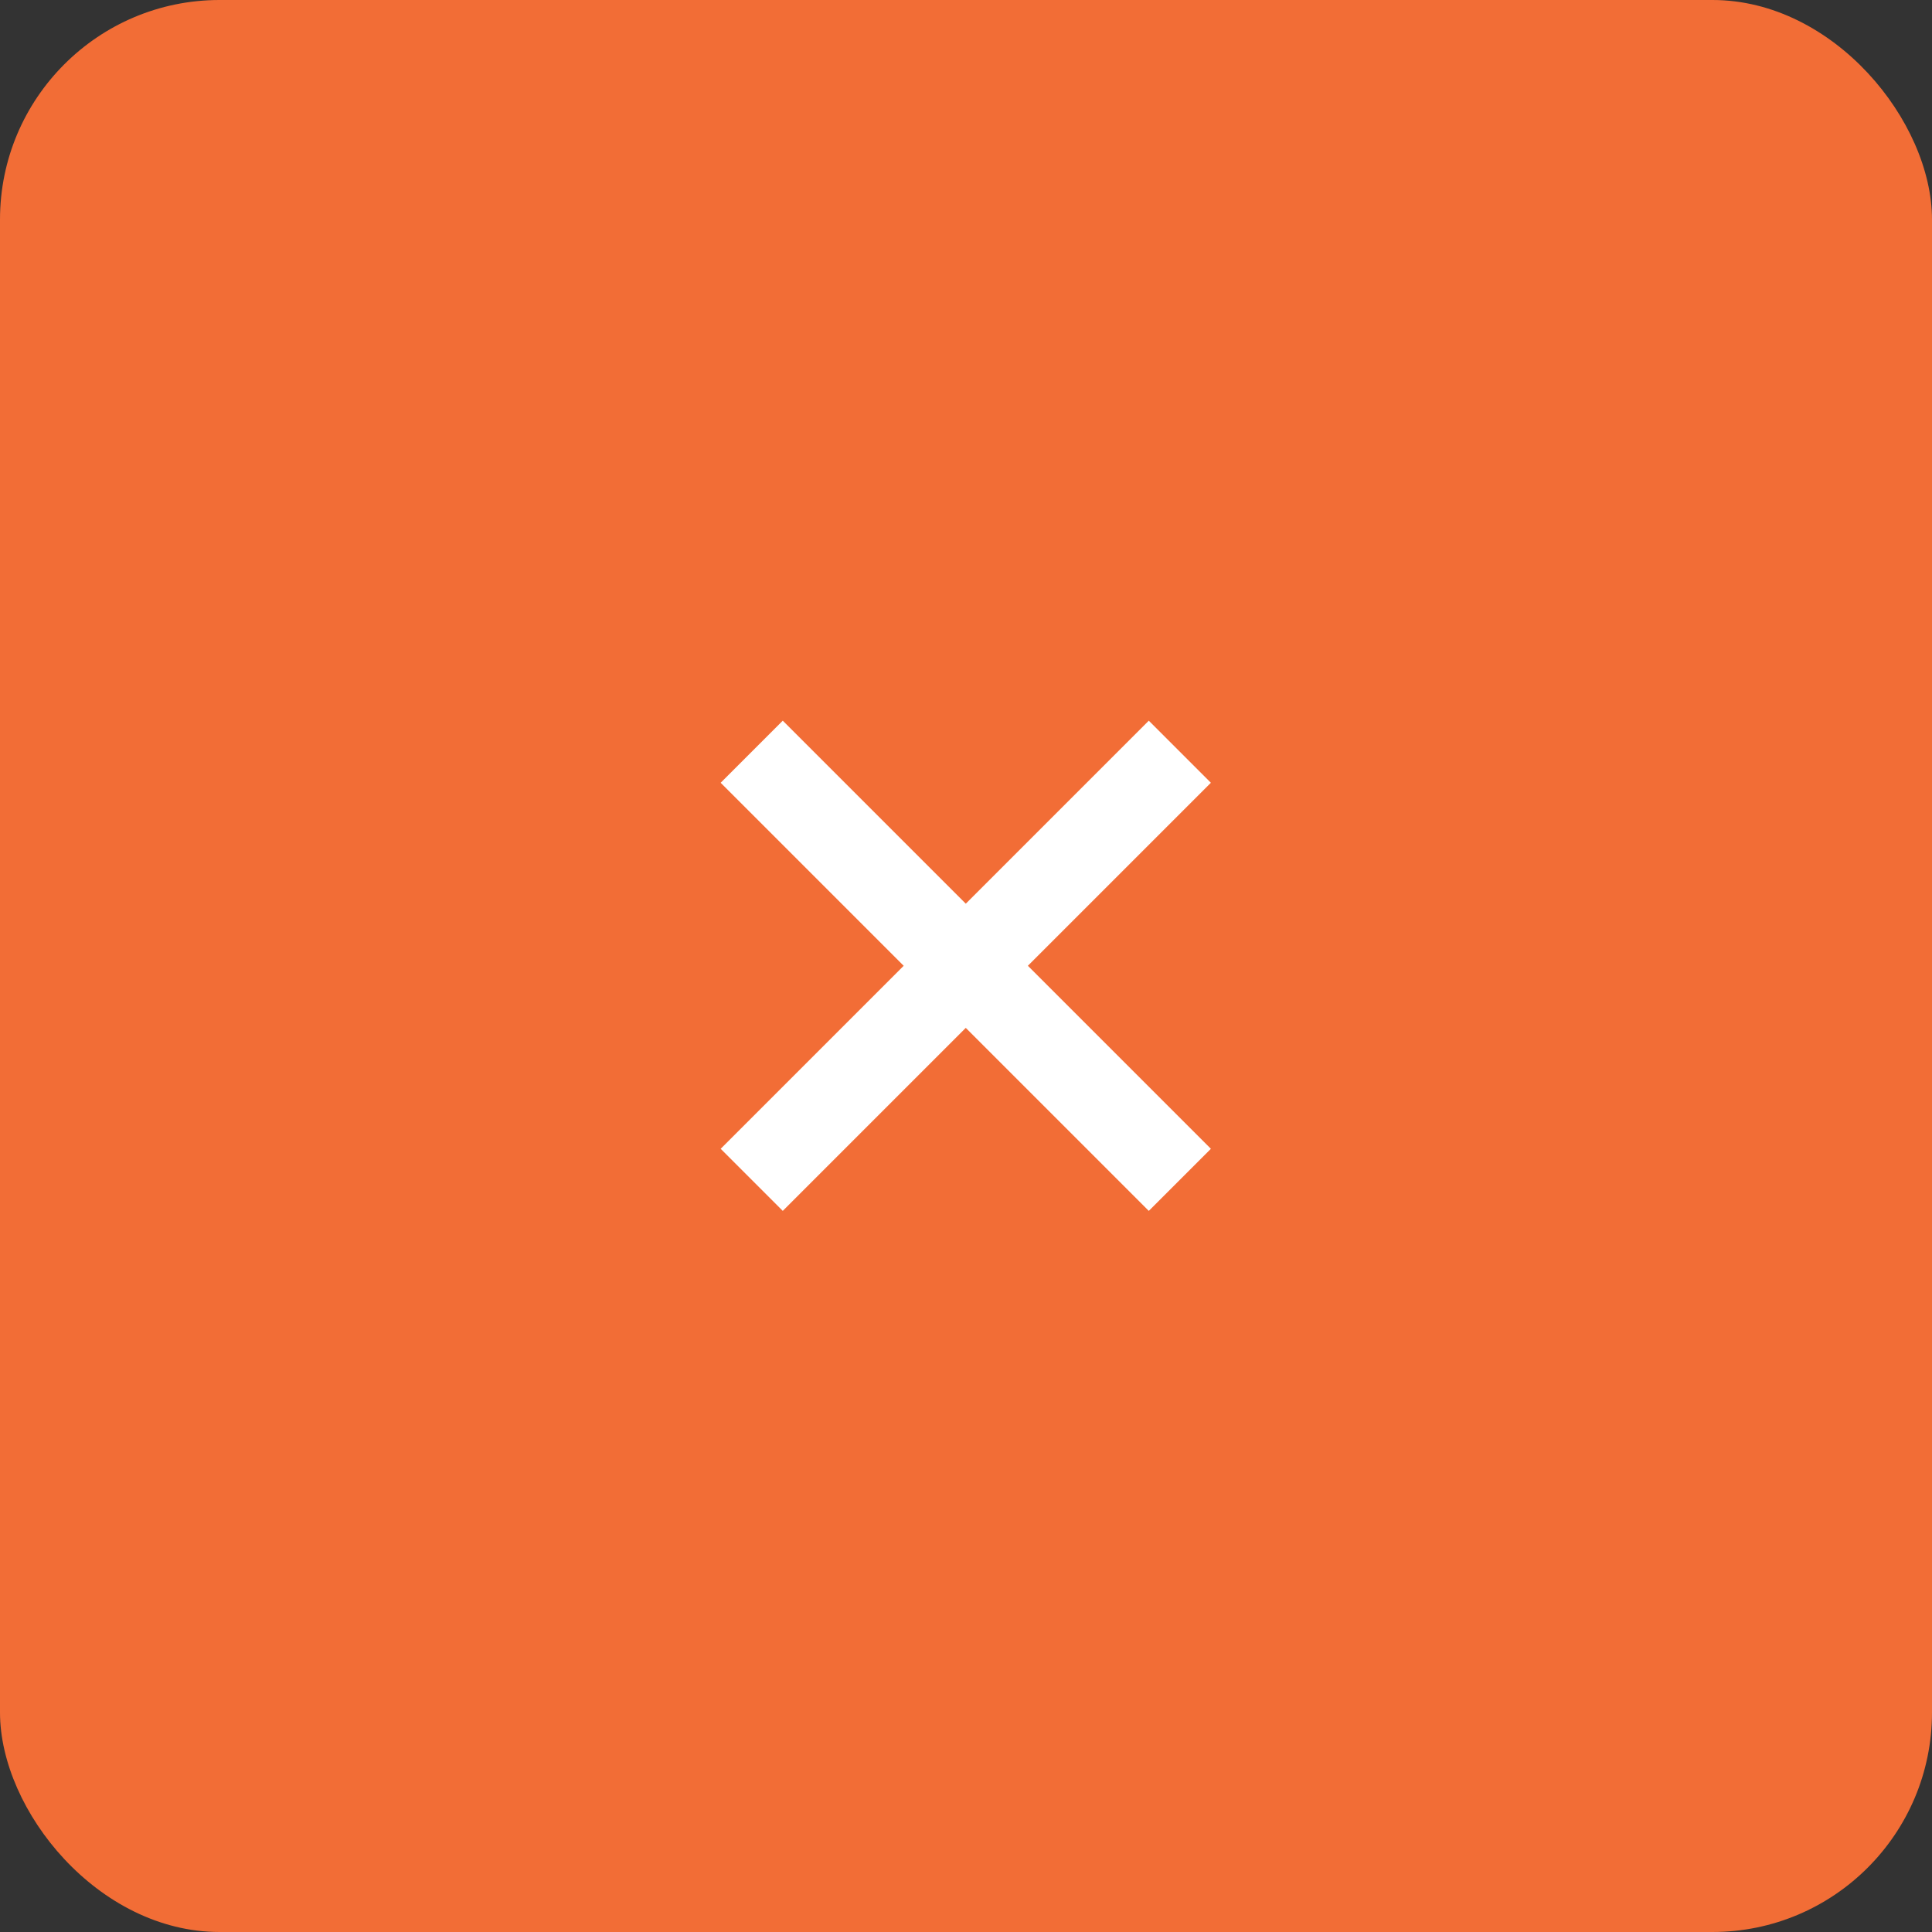 <svg width="44" height="44" viewBox="0 0 44 44" fill="none" xmlns="http://www.w3.org/2000/svg" xmlns:xlink="http://www.w3.org/1999/xlink">
	<rect x="0" y="0" width="44" height="44" fill="#333333" stroke="none"/>
	<desc>
			Created with Pixso.
	</desc>
	<defs>
		<clipPath id="clip1517_304">
			<rect id="charm:cross" width="24" height="24" transform="translate(10 10)" fill="white" fill-opacity="0"/>
		</clipPath>
	</defs>
	<rect id="Auto Layout Horizontal" rx="5" width="44" height="44" fill="#F26D36" fill-opacity="1"/>
	<rect id="charm:cross" width="24" height="24" transform="translate(10 10)" fill="#FFFFFF" fill-opacity="0"/>
	<g clip-path="url(#clip1517_304)">
		<path id="Vector" d="M26.87 17.12L17.12 26.87M17.12 17.12L26.87 26.87" stroke="#FFFFFF" stroke-opacity="1" stroke-width="2" stroke-linejoin="round"/>
	</g>
</svg>
